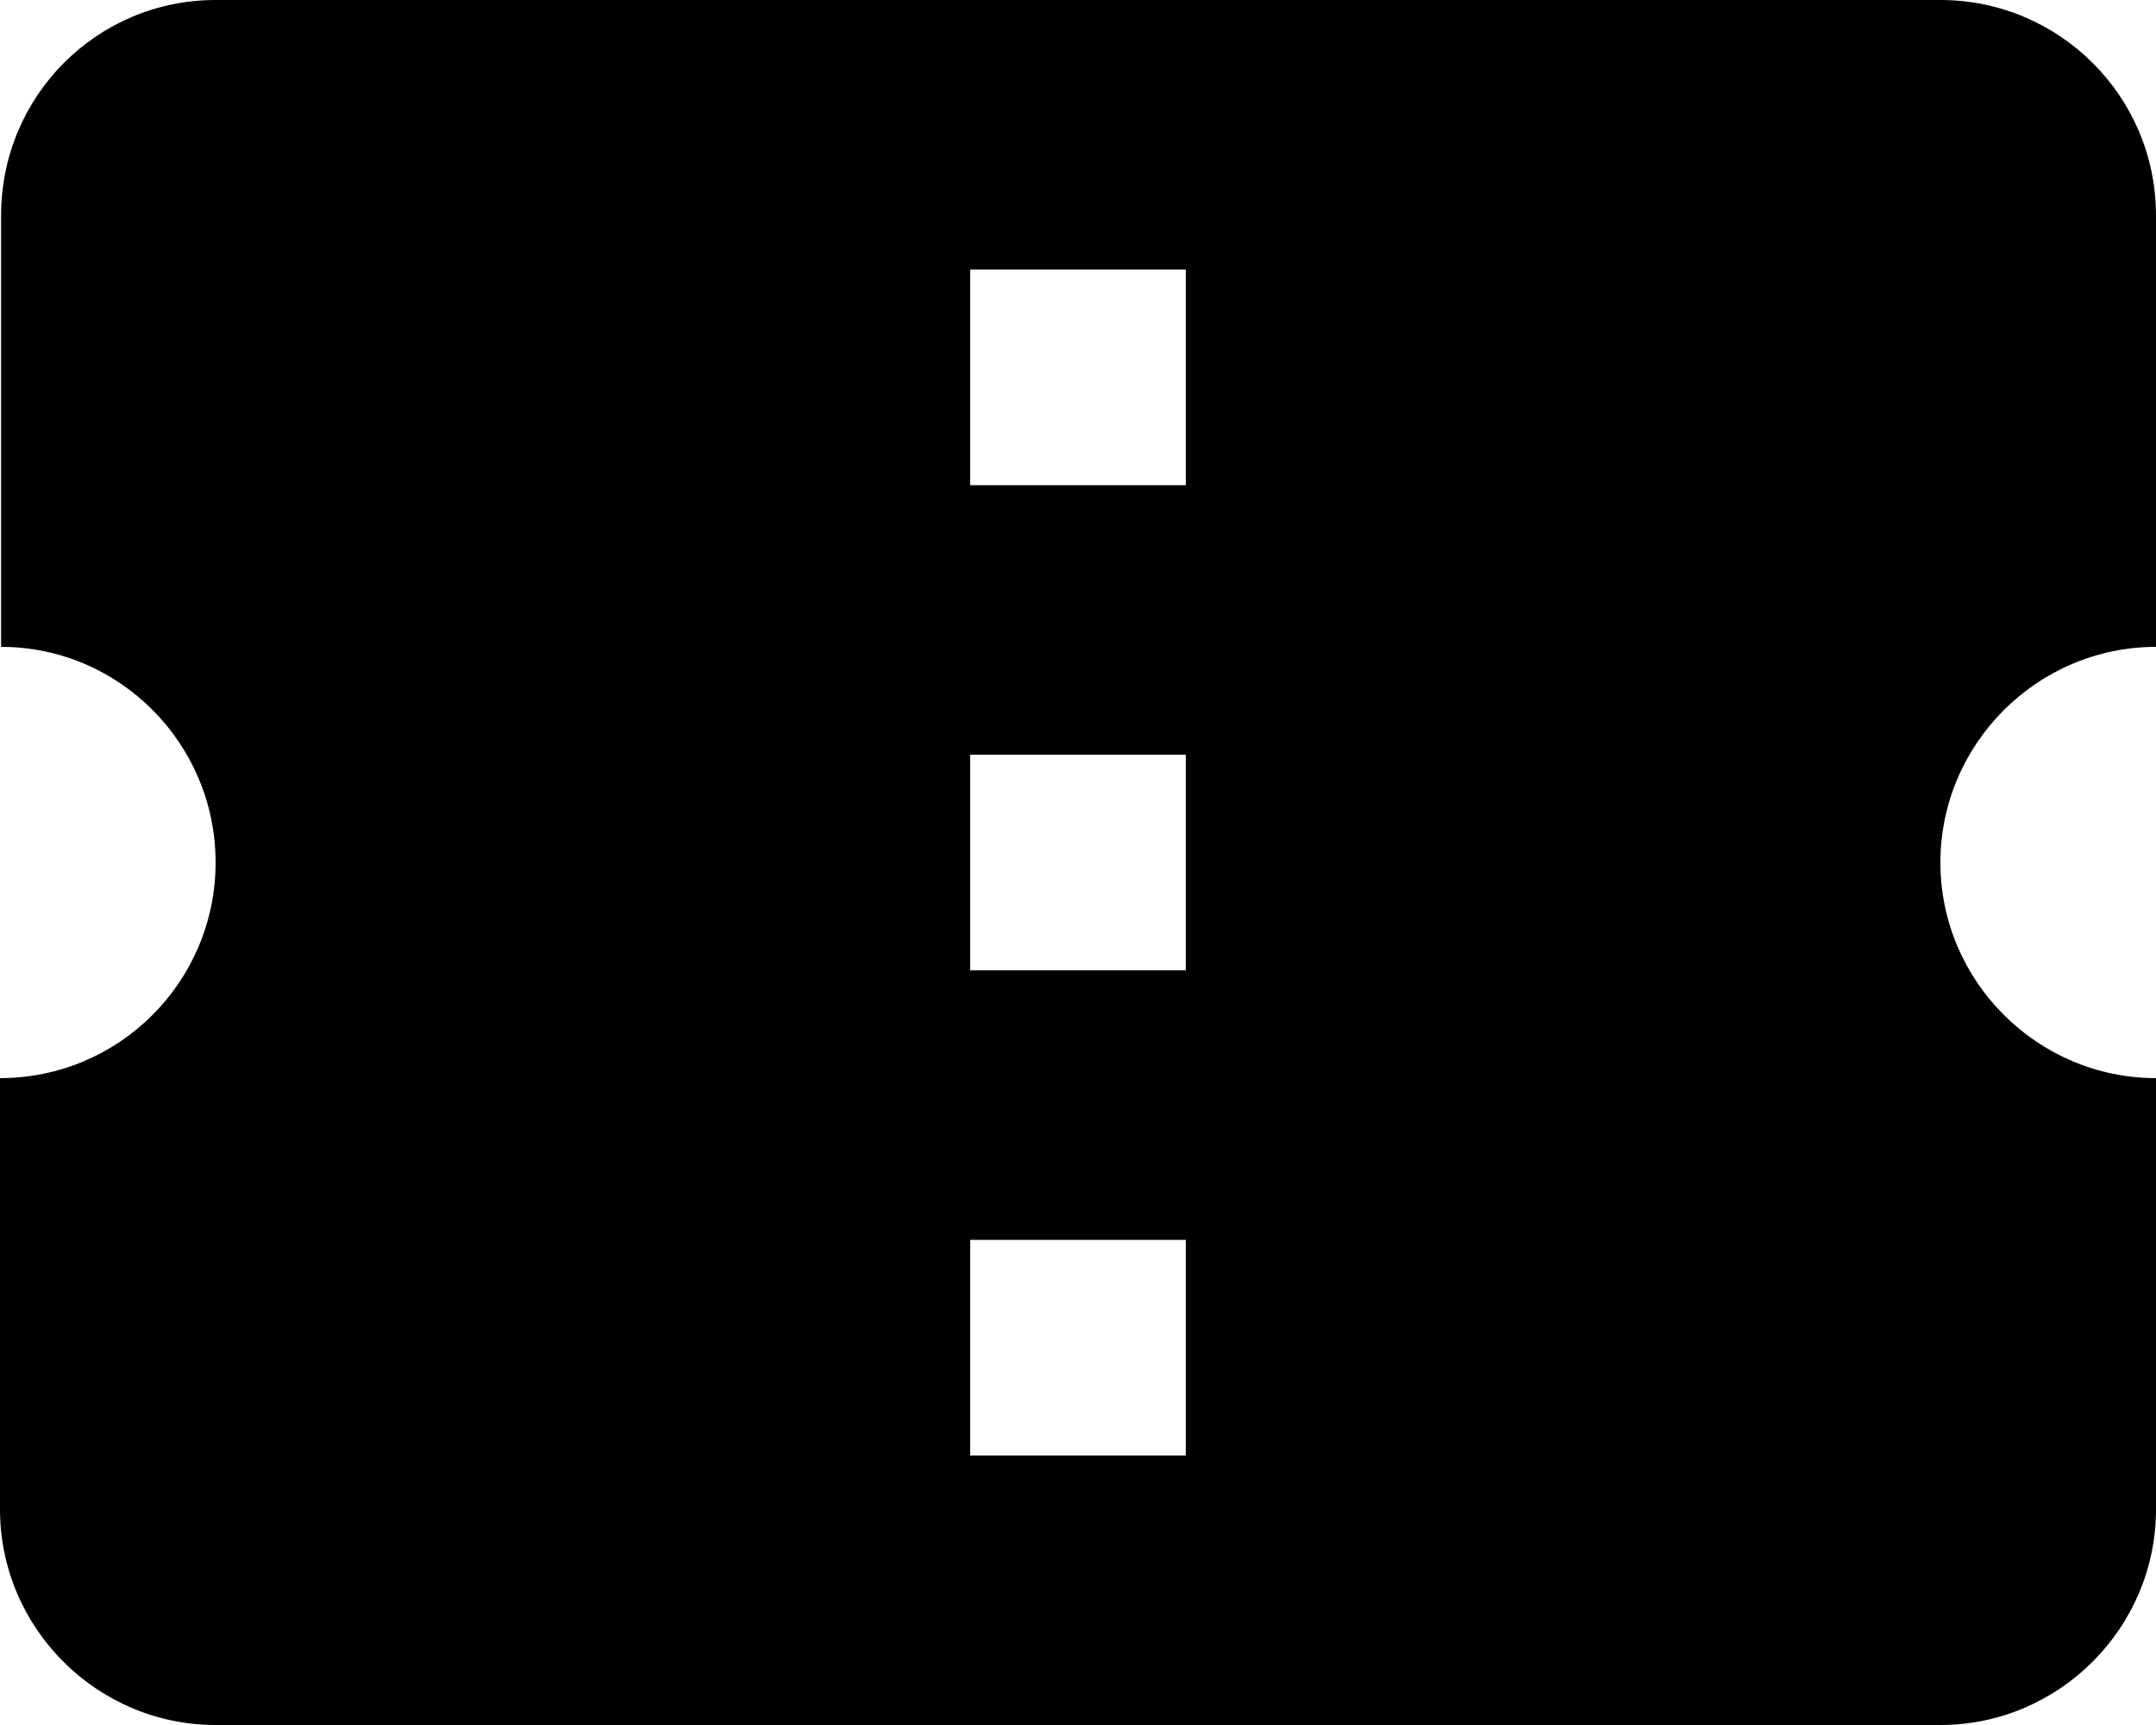 <?xml version="1.0" encoding="UTF-8"?>
<svg width="20px" height="16px" viewBox="0 0 20 16" version="1.1" xmlns="http://www.w3.org/2000/svg" xmlns:xlink="http://www.w3.org/1999/xlink">
    <!-- Generator: Sketch 42 (36781) - http://www.bohemiancoding.com/sketch -->
    <title>ic_confirmation_number</title>
    <desc>Created with Sketch.</desc>
    <defs>
        <polygon id="path-1" points="0 0 24 0 24 24 0 24"></polygon>
    </defs>
    <g id="Page-1" stroke="none" stroke-width="1" fill="none" fill-rule="evenodd">
        <g id="Notification" transform="translate(-98, -100)">
            <g id="ic_confirmation_number" transform="translate(96, 96)">
                <g id="Icon-24px">
                    <mask id="mask-2" fill="white">
                        <use xlink:href="#path-1"></use>
                    </mask>
                    <g id="a"></g>
                    <path d="M22,10 L22,6 C22,4.89 21.1,4 20,4 L4,4 C2.9,4 2.01,4.89 2.01,6 L2.01,10 C3.11,10 4,10.9 4,12 C4,13.1 3.11,14 2,14 L2,18 C2,19.1 2.9,20 4,20 L20,20 C21.1,20 22,19.1 22,18 L22,14 C20.9,14 20,13.1 20,12 C20,10.9 20.9,10 22,10 L22,10 Z M13,17.5 L11,17.5 L11,15.5 L13,15.5 L13,17.5 L13,17.5 Z M13,13 L11,13 L11,11 L13,11 L13,13 L13,13 Z M13,8.5 L11,8.5 L11,6.5 L13,6.5 L13,8.5 L13,8.5 Z" id="Shape" fill="#000000" mask="url(#mask-2)"></path>
                </g>
            </g>
        </g>
    </g>
</svg>